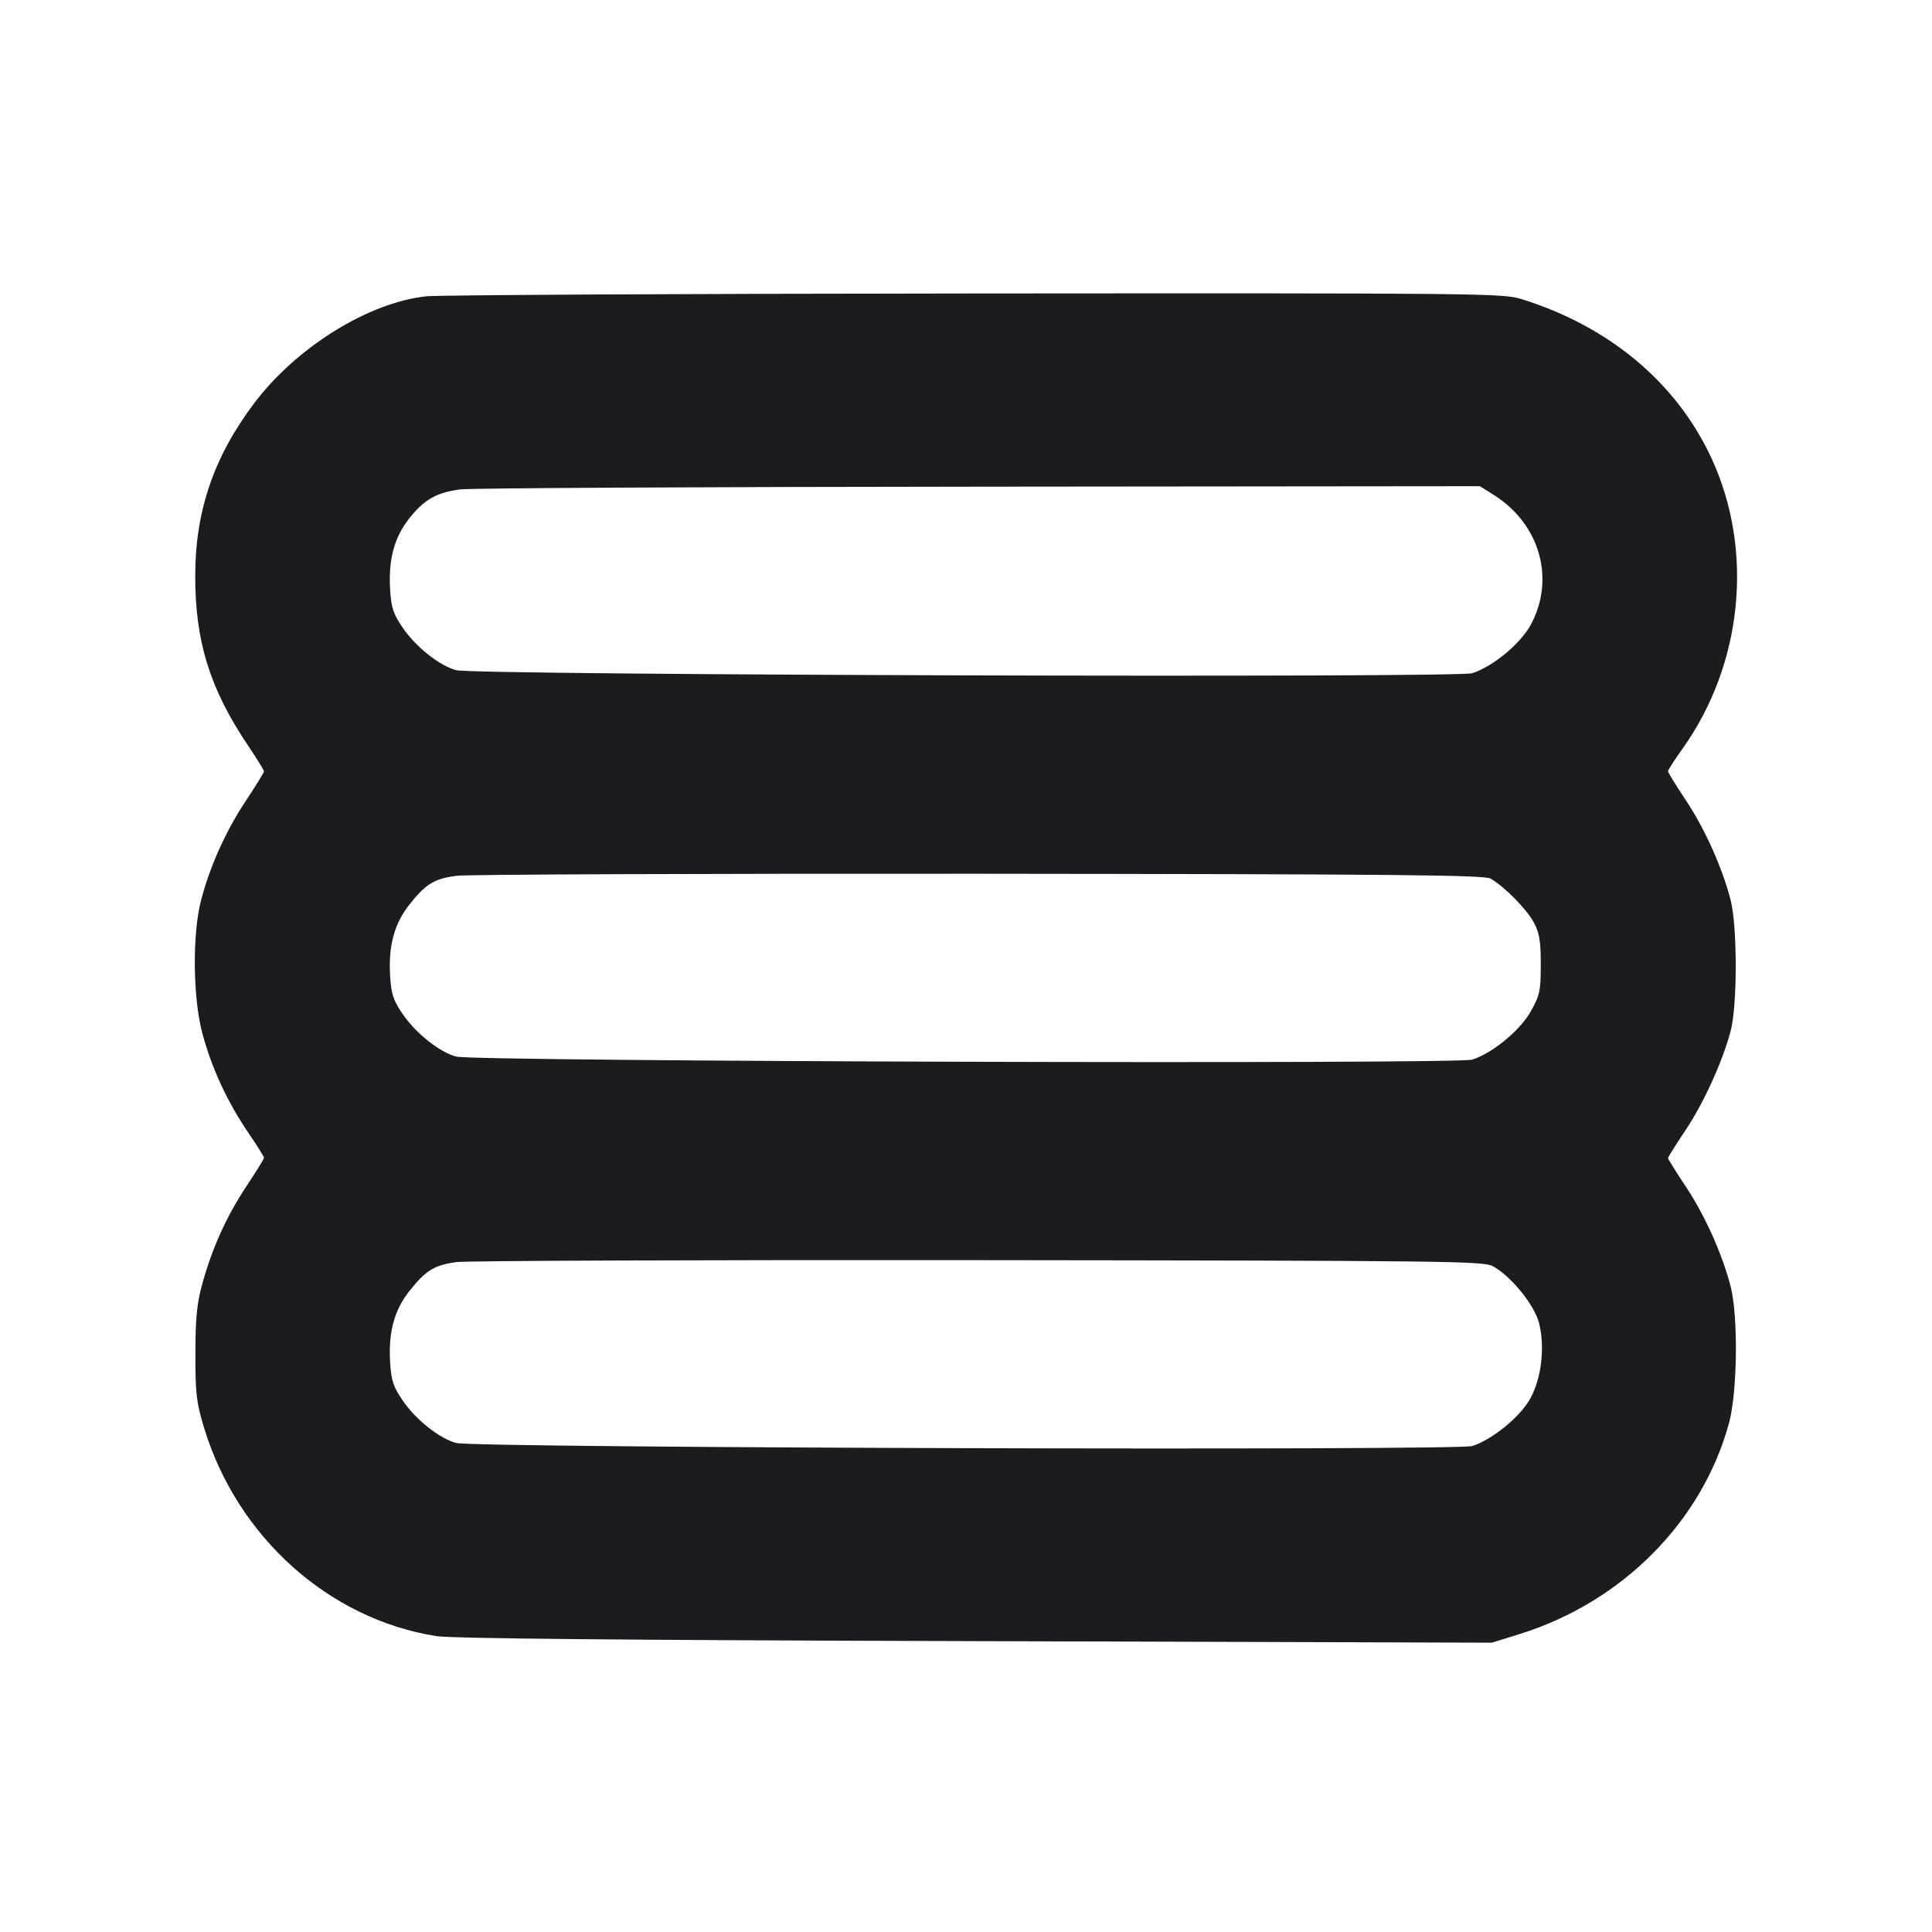 <svg width="20" height="20" viewBox="0 0 20 20" fill="none" xmlns="http://www.w3.org/2000/svg"><path d="M4.416 3.067 C 3.817 3.130,3.071 3.592,2.633 4.172 C 2.217 4.722,2.023 5.284,2.021 5.950 C 2.018 6.635,2.172 7.132,2.571 7.723 C 2.660 7.856,2.733 7.973,2.733 7.985 C 2.733 7.997,2.649 8.132,2.547 8.287 C 2.339 8.599,2.174 8.965,2.082 9.317 C 1.990 9.668,1.996 10.328,2.095 10.698 C 2.190 11.054,2.353 11.406,2.566 11.719 C 2.658 11.854,2.733 11.974,2.733 11.985 C 2.733 11.997,2.651 12.129,2.551 12.280 C 2.345 12.591,2.194 12.924,2.093 13.295 C 2.037 13.497,2.023 13.648,2.023 14.017 C 2.022 14.430,2.033 14.518,2.113 14.782 C 2.456 15.911,3.407 16.763,4.518 16.937 C 4.675 16.962,6.472 16.979,10.097 16.989 L 15.444 17.005 15.730 16.916 C 16.791 16.586,17.619 15.754,17.898 14.734 C 17.986 14.414,17.995 13.624,17.915 13.315 C 17.828 12.980,17.648 12.579,17.453 12.286 C 17.350 12.132,17.267 11.998,17.267 11.989 C 17.267 11.979,17.348 11.850,17.447 11.702 C 17.639 11.415,17.834 10.984,17.917 10.667 C 17.986 10.400,17.985 9.584,17.915 9.315 C 17.828 8.980,17.648 8.579,17.453 8.286 C 17.350 8.132,17.267 7.996,17.267 7.984 C 17.267 7.972,17.334 7.867,17.417 7.751 C 18.041 6.876,18.159 5.700,17.718 4.745 C 17.356 3.962,16.660 3.379,15.750 3.096 C 15.558 3.036,15.332 3.034,10.100 3.038 C 7.102 3.040,4.545 3.054,4.416 3.067 M15.470 5.128 C 15.942 5.428,16.102 5.996,15.846 6.468 C 15.741 6.663,15.457 6.898,15.242 6.969 C 15.091 7.019,4.930 6.989,4.725 6.938 C 4.554 6.895,4.306 6.699,4.168 6.497 C 4.072 6.357,4.050 6.291,4.039 6.109 C 4.019 5.794,4.080 5.565,4.236 5.367 C 4.392 5.170,4.519 5.098,4.767 5.066 C 4.867 5.053,7.283 5.040,10.135 5.038 L 15.320 5.033 15.470 5.128 M15.430 9.095 C 15.573 9.177,15.804 9.411,15.878 9.549 C 15.936 9.658,15.950 9.740,15.950 9.983 C 15.950 10.254,15.940 10.301,15.850 10.464 C 15.740 10.663,15.457 10.898,15.242 10.969 C 15.091 11.019,4.930 10.989,4.725 10.938 C 4.554 10.895,4.306 10.699,4.168 10.497 C 4.072 10.357,4.050 10.291,4.039 10.109 C 4.019 9.794,4.080 9.565,4.236 9.367 C 4.407 9.150,4.495 9.096,4.726 9.066 C 4.831 9.052,7.264 9.043,10.133 9.045 C 14.468 9.049,15.363 9.058,15.430 9.095 M15.453 13.107 C 15.645 13.212,15.889 13.514,15.934 13.703 C 15.994 13.952,15.957 14.265,15.843 14.475 C 15.741 14.663,15.453 14.900,15.242 14.969 C 15.091 15.019,4.930 14.989,4.725 14.938 C 4.554 14.895,4.306 14.699,4.168 14.497 C 4.072 14.357,4.050 14.291,4.039 14.109 C 4.019 13.794,4.080 13.565,4.236 13.367 C 4.407 13.151,4.495 13.096,4.726 13.065 C 4.831 13.051,7.264 13.042,10.133 13.045 C 14.967 13.050,15.358 13.055,15.453 13.107 " fill="#1A1C1F" stroke="none" fill-rule="evenodd"></path></svg>